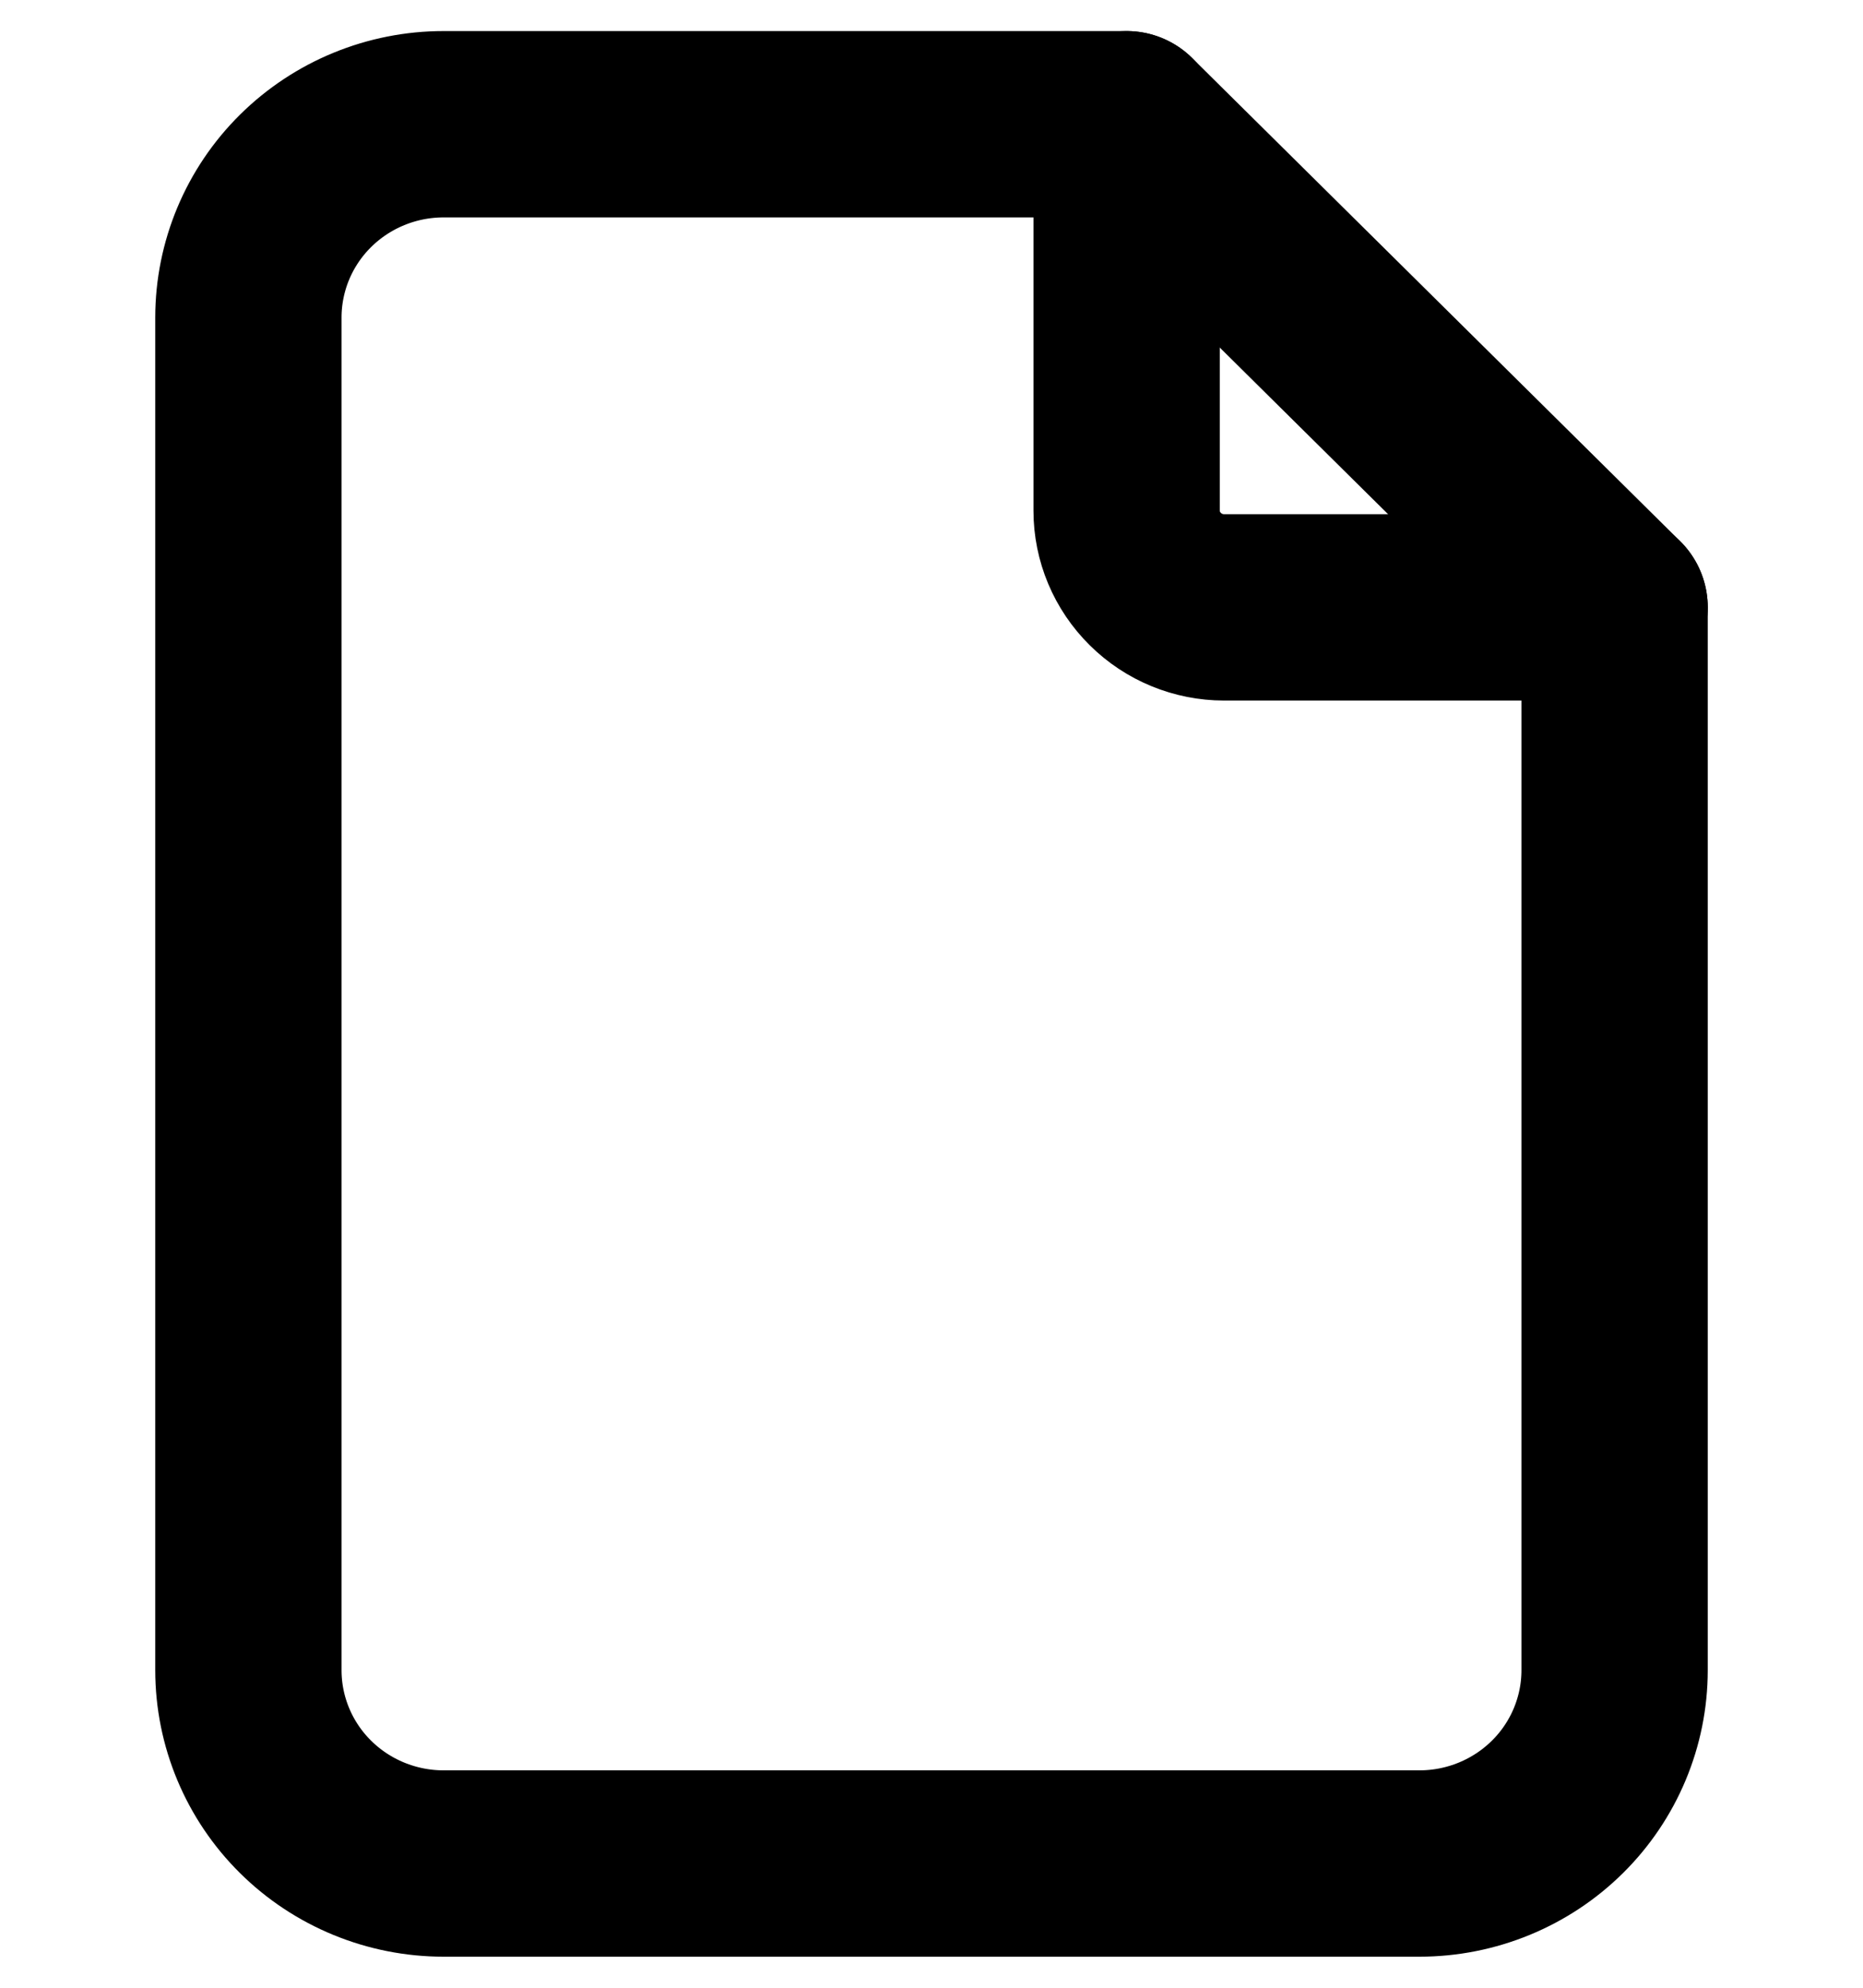 <svg width="15" height="16" viewBox="0 0 15 16" fill="none" xmlns="http://www.w3.org/2000/svg">
<path d="M9.071 1V4.111C9.071 4.317 9.154 4.515 9.302 4.661C9.449 4.807 9.649 4.889 9.857 4.889H13" stroke="black" stroke-width="1.5" stroke-linecap="round" stroke-linejoin="round"/>
<path d="M11.429 15H3.571C3.155 15 2.755 14.836 2.46 14.544C2.166 14.253 2 13.857 2 13.444V2.556C2 2.143 2.166 1.747 2.46 1.456C2.755 1.164 3.155 1 3.571 1H9.071L13 4.889V13.444C13 13.857 12.834 14.253 12.54 14.544C12.245 14.836 11.845 15 11.429 15Z" stroke="black" stroke-width="1.5" stroke-linecap="round" stroke-linejoin="round"/>
</svg>
